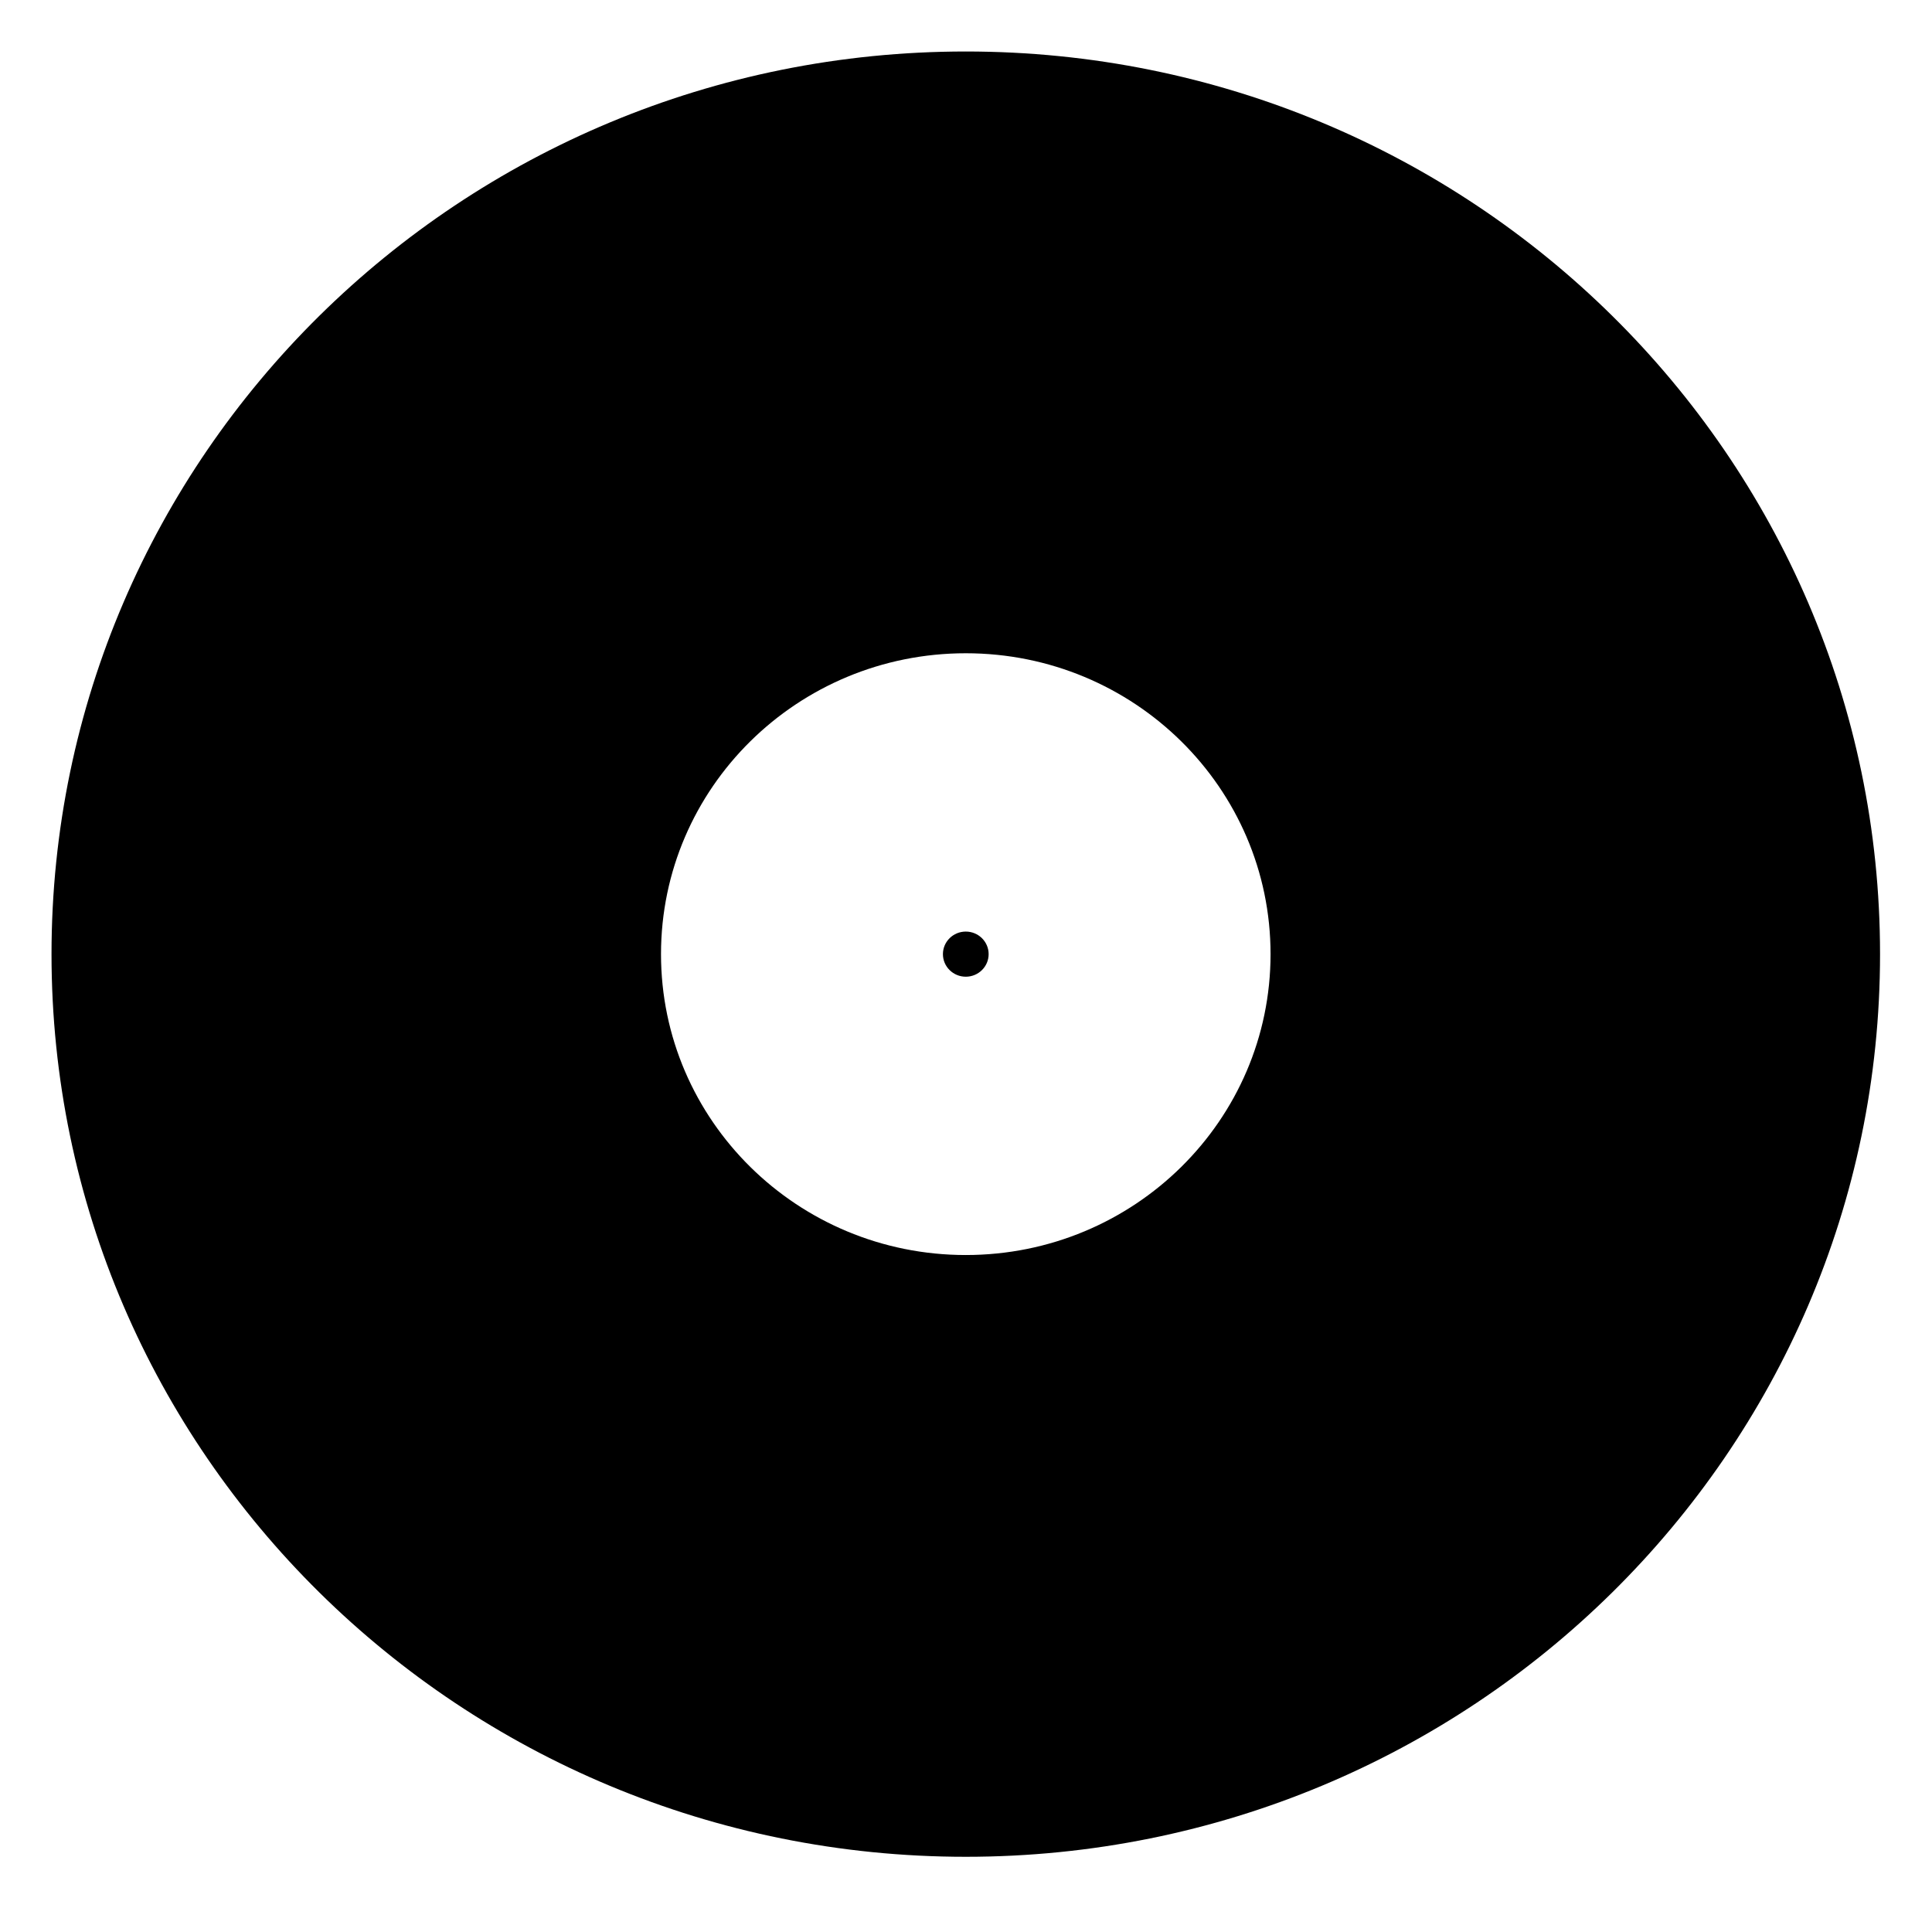 <?xml version="1.0" encoding="UTF-8" standalone="no"?>
<svg
   xmlns:dc="http://purl.org/dc/elements/1.1/"
   xmlns:cc="http://creativecommons.org/ns#"
   xmlns:rdf="http://www.w3.org/1999/02/22-rdf-syntax-ns#"
   xmlns:svg="http://www.w3.org/2000/svg"
   xmlns="http://www.w3.org/2000/svg"
   xmlns:sodipodi="http://sodipodi.sourceforge.net/DTD/sodipodi-0.dtd"
   xmlns:inkscape="http://www.inkscape.org/namespaces/inkscape"
   version="1.1"
   id="Layer_1"
   x="0px"
   y="0px"
   width="112.552"
   height="111.162"
   viewBox="4.1 -8.2 112.552 150.069"
   enable-background="new 0 0 82 82"
   xml:space="preserve"
   inkscape:version="0.48.5 r10040"
   sodipodi:docname="noun_1141_cc.svg"><defs
     id="defs13" /><sodipodi:namedview
     pagecolor="#ffffff"
     bordercolor="#666666"
     borderopacity="1"
     objecttolerance="10"
     gridtolerance="10"
     guidetolerance="10"
     inkscape:pageopacity="0"
     inkscape:pageshadow="2"
     inkscape:window-width="1440"
     inkscape:window-height="852"
     id="namedview11"
     showgrid="false"
     inkscape:zoom="2.8780488"
     inkscape:cx="-39.555557"
     inkscape:cy="15.169019"
     inkscape:window-x="0"
     inkscape:window-y="0"
     inkscape:window-maximized="1"
     inkscape:current-layer="Layer_1"
     fit-margin-top="3"
     fit-margin-left="3"
     fit-margin-right="3"
     fit-margin-bottom="3" /><g
     id="g3028"
     transform="matrix(1.498,0,0,1.479,-7.201,-2.893)"><path
       inkscape:connector-curvature="0"
       id="path3"
       d="m 45.1,-0.85 c -26.509,0 -48,21.49 -48,48 0,26.509 21.491,48 48,48 26.51,0 48,-21.491 48,-48 0,-26.51 -21.49,-48 -48,-48 z m 0,64 c -8.837,0 -16.001,-7.164 -16.001,-16 0,-8.837 7.164,-16 16.001,-16 8.837,0 16.001,7.164 16.001,16 0,8.836 -7.164,16 -16.001,16 z" /><circle
       transform="matrix(1.2,0,0,1.2,-4.1,-2.05)"
       sodipodi:ry="1"
       sodipodi:rx="1"
       sodipodi:cy="41"
       sodipodi:cx="41"
       id="circle5"
       r="1"
       cy="41"
       cx="41"
       d="m 42,41 c 0,0.552 -0.448,1 -1,1 -0.552,0 -1,-0.448 -1,-1 0,-0.552 0.448,-1 1,-1 0.552,0 1,0.448 1,1 z" /></g></svg>